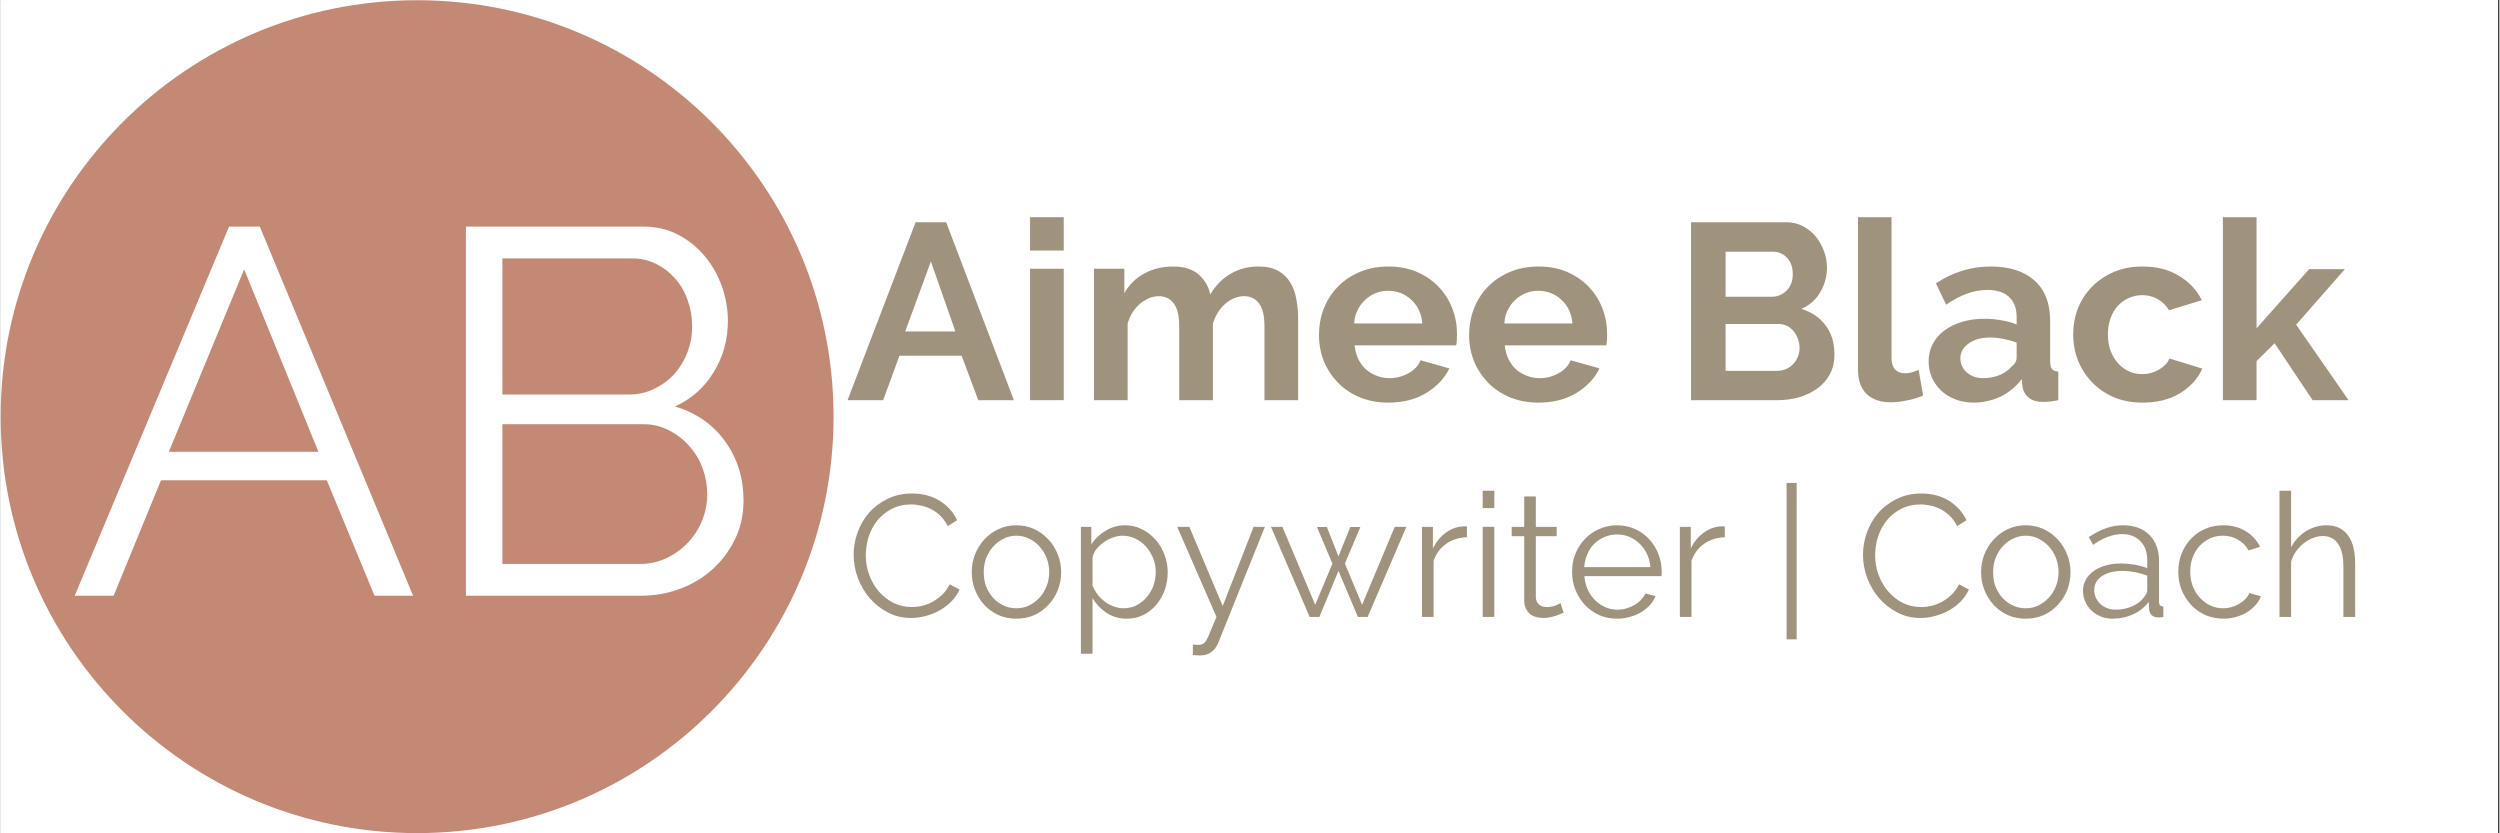 <svg xmlns="http://www.w3.org/2000/svg" xmlns:xlink="http://www.w3.org/1999/xlink" width="300" zoomAndPan="magnify" viewBox="0 0 224.88 75" height="100" preserveAspectRatio="xMidYMid meet" version="1.0"><rect x="0" y="0" width="224.88" height="75" fill="#333333" stroke="none"/><defs><g/><clipPath id="aa6cf9d499"><path d="M 0 0.02 L 224.762 0.02 L 224.762 74.98 L 0 74.98 Z M 0 0.02 " clip-rule="nonzero"/></clipPath><clipPath id="247560cf02"><path d="M 0 0.02 L 74.961 0.02 L 74.961 74.98 L 0 74.98 Z M 0 0.02 " clip-rule="nonzero"/></clipPath><clipPath id="9e82c84cd6"><path d="M 37.48 0.02 C 16.781 0.02 0 16.801 0 37.5 C 0 58.199 16.781 74.98 37.48 74.98 C 58.18 74.98 74.961 58.199 74.961 37.5 C 74.961 16.801 58.18 0.02 37.48 0.02 " clip-rule="nonzero"/></clipPath></defs><g clip-path="url(#aa6cf9d499)"><path fill="#ffffff" d="M 0 0.02 L 224.879 0.02 L 224.879 82.477 L 0 82.477 Z M 0 0.02 " fill-opacity="1" fill-rule="nonzero"/><path fill="#ffffff" d="M 0 0.02 L 224.879 0.02 L 224.879 74.98 L 0 74.98 Z M 0 0.02 " fill-opacity="1" fill-rule="nonzero"/><path fill="#ffffff" d="M 0 0.02 L 224.879 0.02 L 224.879 74.98 L 0 74.98 Z M 0 0.02 " fill-opacity="1" fill-rule="nonzero"/></g><g clip-path="url(#247560cf02)"><g clip-path="url(#9e82c84cd6)"><path fill="#c48975" d="M 0 0.02 L 74.961 0.02 L 74.961 74.98 L 0 74.98 Z M 0 0.02 " fill-opacity="1" fill-rule="nonzero"/></g></g><g fill="#ffffff" fill-opacity="1"><g transform="translate(6.102, 53.616)"><g><path d="M 14.453 -33.219 L 17.219 -33.219 L 31.016 0 L 27.547 0 L 23.25 -10.391 L 8.328 -10.391 L 4.062 0 L 0.562 0 Z M 22.5 -12.953 L 15.812 -29.375 L 9.031 -12.953 Z M 22.5 -12.953 "/></g></g></g><g fill="#ffffff" fill-opacity="1"><g transform="translate(37.717, 53.616)"><g><path d="M 29.141 -8.562 C 29.141 -7.312 28.891 -6.164 28.391 -5.125 C 27.891 -4.082 27.219 -3.176 26.375 -2.406 C 25.539 -1.645 24.562 -1.051 23.438 -0.625 C 22.312 -0.207 21.109 0 19.828 0 L 4.156 0 L 4.156 -33.219 L 20.156 -33.219 C 21.312 -33.219 22.359 -32.969 23.297 -32.469 C 24.234 -31.969 25.031 -31.316 25.688 -30.516 C 26.344 -29.723 26.848 -28.82 27.203 -27.812 C 27.555 -26.801 27.734 -25.781 27.734 -24.75 C 27.734 -23.062 27.312 -21.523 26.469 -20.141 C 25.633 -18.754 24.469 -17.719 22.969 -17.031 C 24.875 -16.469 26.379 -15.422 27.484 -13.891 C 28.586 -12.367 29.141 -10.594 29.141 -8.562 Z M 25.875 -9.125 C 25.875 -9.938 25.734 -10.723 25.453 -11.484 C 25.172 -12.242 24.77 -12.91 24.25 -13.484 C 23.738 -14.066 23.129 -14.535 22.422 -14.891 C 21.723 -15.254 20.969 -15.438 20.156 -15.438 L 7.438 -15.438 L 7.438 -2.859 L 19.828 -2.859 C 20.672 -2.859 21.457 -3.031 22.188 -3.375 C 22.926 -3.719 23.566 -4.176 24.109 -4.75 C 24.66 -5.32 25.094 -5.988 25.406 -6.75 C 25.719 -7.52 25.875 -8.312 25.875 -9.125 Z M 7.438 -30.359 L 7.438 -18.109 L 18.859 -18.109 C 19.66 -18.109 20.41 -18.281 21.109 -18.625 C 21.816 -18.969 22.422 -19.414 22.922 -19.969 C 23.422 -20.531 23.812 -21.176 24.094 -21.906 C 24.375 -22.645 24.516 -23.422 24.516 -24.234 C 24.516 -25.078 24.379 -25.867 24.109 -26.609 C 23.848 -27.359 23.473 -28.004 22.984 -28.547 C 22.504 -29.098 21.938 -29.535 21.281 -29.859 C 20.625 -30.191 19.91 -30.359 19.141 -30.359 Z M 7.438 -30.359 "/></g></g></g><g fill="#a0937d" fill-opacity="1"><g transform="translate(76.111, 36.017)"><g><path d="M 6.234 -16.016 L 8.984 -16.016 L 15.078 0 L 11.875 0 L 10.375 -4 L 4.781 -4 L 3.312 0 L 0.109 0 Z M 9.812 -6.188 L 7.609 -12.484 L 5.297 -6.188 Z M 9.812 -6.188 "/></g></g></g><g fill="#a0937d" fill-opacity="1"><g transform="translate(91.27, 36.017)"><g><path d="M 1.375 0 L 1.375 -11.828 L 4.406 -11.828 L 4.406 0 Z M 1.375 -13.469 L 1.375 -16.469 L 4.406 -16.469 L 4.406 -13.469 Z M 1.375 -13.469 "/></g></g></g><g fill="#a0937d" fill-opacity="1"><g transform="translate(97.022, 36.017)"><g><path d="M 19.75 0 L 16.719 0 L 16.719 -6.641 C 16.719 -7.586 16.555 -8.273 16.234 -8.703 C 15.91 -9.141 15.461 -9.359 14.891 -9.359 C 14.285 -9.359 13.719 -9.129 13.188 -8.672 C 12.664 -8.211 12.297 -7.613 12.078 -6.875 L 12.078 0 L 9.047 0 L 9.047 -6.641 C 9.047 -7.586 8.883 -8.273 8.562 -8.703 C 8.238 -9.141 7.789 -9.359 7.219 -9.359 C 6.633 -9.359 6.07 -9.133 5.531 -8.688 C 5 -8.238 4.625 -7.645 4.406 -6.906 L 4.406 0 L 1.375 0 L 1.375 -11.828 L 4.109 -11.828 L 4.109 -9.641 C 4.547 -10.398 5.145 -10.988 5.906 -11.406 C 6.664 -11.82 7.531 -12.031 8.5 -12.031 C 9.5 -12.031 10.27 -11.785 10.812 -11.297 C 11.352 -10.816 11.695 -10.223 11.844 -9.516 C 12.32 -10.328 12.93 -10.945 13.672 -11.375 C 14.41 -11.812 15.254 -12.031 16.203 -12.031 C 16.922 -12.031 17.516 -11.895 17.984 -11.625 C 18.453 -11.352 18.812 -11 19.062 -10.562 C 19.32 -10.125 19.5 -9.625 19.594 -9.062 C 19.695 -8.508 19.75 -7.945 19.75 -7.375 Z M 19.75 0 "/></g></g></g><g fill="#a0937d" fill-opacity="1"><g transform="translate(118.024, 36.017)"><g><path d="M 6.859 0.219 C 5.91 0.219 5.051 0.055 4.281 -0.266 C 3.52 -0.586 2.867 -1.023 2.328 -1.578 C 1.785 -2.141 1.363 -2.785 1.062 -3.516 C 0.77 -4.254 0.625 -5.031 0.625 -5.844 C 0.625 -6.688 0.766 -7.477 1.047 -8.219 C 1.336 -8.969 1.754 -9.625 2.297 -10.188 C 2.836 -10.75 3.492 -11.195 4.266 -11.531 C 5.047 -11.863 5.914 -12.031 6.875 -12.031 C 7.844 -12.031 8.707 -11.863 9.469 -11.531 C 10.227 -11.195 10.875 -10.75 11.406 -10.188 C 11.938 -9.633 12.344 -8.988 12.625 -8.25 C 12.906 -7.52 13.047 -6.754 13.047 -5.953 C 13.047 -5.754 13.039 -5.566 13.031 -5.391 C 13.02 -5.211 13 -5.062 12.969 -4.938 L 3.828 -4.938 C 3.879 -4.469 3.992 -4.051 4.172 -3.688 C 4.348 -3.332 4.578 -3.023 4.859 -2.766 C 5.148 -2.516 5.477 -2.32 5.844 -2.188 C 6.207 -2.051 6.582 -1.984 6.969 -1.984 C 7.57 -1.984 8.141 -2.129 8.672 -2.422 C 9.203 -2.711 9.566 -3.102 9.766 -3.594 L 12.359 -2.859 C 11.922 -1.961 11.223 -1.223 10.266 -0.641 C 9.316 -0.066 8.18 0.219 6.859 0.219 Z M 9.922 -6.906 C 9.848 -7.789 9.52 -8.5 8.938 -9.031 C 8.363 -9.57 7.664 -9.844 6.844 -9.844 C 6.438 -9.844 6.055 -9.77 5.703 -9.625 C 5.348 -9.477 5.035 -9.273 4.766 -9.016 C 4.492 -8.766 4.27 -8.457 4.094 -8.094 C 3.914 -7.738 3.816 -7.344 3.797 -6.906 Z M 9.922 -6.906 "/></g></g></g><g fill="#a0937d" fill-opacity="1"><g transform="translate(131.536, 36.017)"><g><path d="M 6.859 0.219 C 5.91 0.219 5.051 0.055 4.281 -0.266 C 3.52 -0.586 2.867 -1.023 2.328 -1.578 C 1.785 -2.141 1.363 -2.785 1.062 -3.516 C 0.77 -4.254 0.625 -5.031 0.625 -5.844 C 0.625 -6.688 0.766 -7.477 1.047 -8.219 C 1.336 -8.969 1.754 -9.625 2.297 -10.188 C 2.836 -10.75 3.492 -11.195 4.266 -11.531 C 5.047 -11.863 5.914 -12.031 6.875 -12.031 C 7.844 -12.031 8.707 -11.863 9.469 -11.531 C 10.227 -11.195 10.875 -10.75 11.406 -10.188 C 11.938 -9.633 12.344 -8.988 12.625 -8.25 C 12.906 -7.52 13.047 -6.754 13.047 -5.953 C 13.047 -5.754 13.039 -5.566 13.031 -5.391 C 13.02 -5.211 13 -5.062 12.969 -4.938 L 3.828 -4.938 C 3.879 -4.469 3.992 -4.051 4.172 -3.688 C 4.348 -3.332 4.578 -3.023 4.859 -2.766 C 5.148 -2.516 5.477 -2.32 5.844 -2.188 C 6.207 -2.051 6.582 -1.984 6.969 -1.984 C 7.57 -1.984 8.141 -2.129 8.672 -2.422 C 9.203 -2.711 9.566 -3.102 9.766 -3.594 L 12.359 -2.859 C 11.922 -1.961 11.223 -1.223 10.266 -0.641 C 9.316 -0.066 8.18 0.219 6.859 0.219 Z M 9.922 -6.906 C 9.848 -7.789 9.52 -8.5 8.938 -9.031 C 8.363 -9.57 7.664 -9.844 6.844 -9.844 C 6.438 -9.844 6.055 -9.77 5.703 -9.625 C 5.348 -9.477 5.035 -9.273 4.766 -9.016 C 4.492 -8.766 4.27 -8.457 4.094 -8.094 C 3.914 -7.738 3.816 -7.344 3.797 -6.906 Z M 9.922 -6.906 "/></g></g></g><g fill="#a0937d" fill-opacity="1"><g transform="translate(145.048, 36.017)"><g/></g></g><g fill="#a0937d" fill-opacity="1"><g transform="translate(150.462, 36.017)"><g><path d="M 14.578 -4.125 C 14.578 -3.445 14.441 -2.852 14.172 -2.344 C 13.898 -1.832 13.523 -1.406 13.047 -1.062 C 12.578 -0.719 12.031 -0.453 11.406 -0.266 C 10.781 -0.086 10.113 0 9.406 0 L 1.672 0 L 1.672 -16.016 L 10.25 -16.016 C 10.801 -16.016 11.301 -15.895 11.75 -15.656 C 12.207 -15.414 12.594 -15.102 12.906 -14.719 C 13.219 -14.332 13.461 -13.895 13.641 -13.406 C 13.816 -12.926 13.906 -12.438 13.906 -11.938 C 13.906 -11.156 13.707 -10.422 13.312 -9.734 C 12.914 -9.047 12.344 -8.539 11.594 -8.219 C 12.508 -7.945 13.234 -7.457 13.766 -6.75 C 14.305 -6.051 14.578 -5.176 14.578 -4.125 Z M 11.438 -4.719 C 11.438 -5 11.383 -5.27 11.281 -5.531 C 11.188 -5.801 11.055 -6.031 10.891 -6.219 C 10.734 -6.414 10.539 -6.57 10.312 -6.688 C 10.082 -6.801 9.832 -6.859 9.562 -6.859 L 4.781 -6.859 L 4.781 -2.641 L 9.406 -2.641 C 9.695 -2.641 9.961 -2.691 10.203 -2.797 C 10.453 -2.898 10.664 -3.047 10.844 -3.234 C 11.031 -3.422 11.176 -3.641 11.281 -3.891 C 11.383 -4.148 11.438 -4.426 11.438 -4.719 Z M 4.781 -13.359 L 4.781 -9.312 L 8.938 -9.312 C 9.457 -9.312 9.898 -9.492 10.266 -9.859 C 10.641 -10.223 10.828 -10.719 10.828 -11.344 C 10.828 -11.969 10.656 -12.457 10.312 -12.812 C 9.977 -13.176 9.562 -13.359 9.062 -13.359 Z M 4.781 -13.359 "/></g></g></g><g fill="#a0937d" fill-opacity="1"><g transform="translate(165.802, 36.017)"><g><path d="M 1.359 -16.469 L 4.375 -16.469 L 4.375 -3.797 C 4.375 -3.359 4.477 -3.02 4.688 -2.781 C 4.906 -2.539 5.207 -2.422 5.594 -2.422 C 5.77 -2.422 5.969 -2.445 6.188 -2.5 C 6.406 -2.562 6.613 -2.641 6.812 -2.734 L 7.219 -0.422 C 6.812 -0.234 6.336 -0.086 5.797 0.016 C 5.254 0.129 4.766 0.188 4.328 0.188 C 3.379 0.188 2.645 -0.062 2.125 -0.562 C 1.613 -1.07 1.359 -1.797 1.359 -2.734 Z M 1.359 -16.469 "/></g></g></g><g fill="#a0937d" fill-opacity="1"><g transform="translate(172.953, 36.017)"><g><path d="M 4.609 0.219 C 4.035 0.219 3.5 0.125 3 -0.062 C 2.5 -0.25 2.066 -0.508 1.703 -0.844 C 1.348 -1.188 1.066 -1.582 0.859 -2.031 C 0.66 -2.477 0.562 -2.973 0.562 -3.516 C 0.562 -4.078 0.688 -4.594 0.938 -5.062 C 1.188 -5.539 1.531 -5.941 1.969 -6.266 C 2.414 -6.598 2.945 -6.859 3.562 -7.047 C 4.176 -7.234 4.852 -7.328 5.594 -7.328 C 6.125 -7.328 6.641 -7.281 7.141 -7.188 C 7.641 -7.102 8.086 -6.977 8.484 -6.812 L 8.484 -7.484 C 8.484 -8.266 8.258 -8.863 7.812 -9.281 C 7.375 -9.707 6.719 -9.922 5.844 -9.922 C 5.207 -9.922 4.586 -9.805 3.984 -9.578 C 3.391 -9.359 2.773 -9.031 2.141 -8.594 L 1.219 -10.516 C 2.738 -11.523 4.379 -12.031 6.141 -12.031 C 7.836 -12.031 9.156 -11.609 10.094 -10.766 C 11.031 -9.93 11.5 -8.727 11.5 -7.156 L 11.5 -3.469 C 11.5 -3.156 11.555 -2.93 11.672 -2.797 C 11.785 -2.66 11.973 -2.586 12.234 -2.578 L 12.234 0 C 11.723 0.102 11.273 0.156 10.891 0.156 C 10.328 0.156 9.891 0.031 9.578 -0.219 C 9.266 -0.477 9.07 -0.816 9 -1.234 L 8.938 -1.891 C 8.406 -1.203 7.766 -0.676 7.016 -0.312 C 6.266 0.039 5.461 0.219 4.609 0.219 Z M 5.453 -1.984 C 5.973 -1.984 6.461 -2.07 6.922 -2.25 C 7.379 -2.438 7.734 -2.68 7.984 -2.984 C 8.316 -3.234 8.484 -3.516 8.484 -3.828 L 8.484 -5.188 C 8.117 -5.32 7.723 -5.43 7.297 -5.516 C 6.879 -5.598 6.477 -5.641 6.094 -5.641 C 5.312 -5.641 4.672 -5.461 4.172 -5.109 C 3.672 -4.754 3.422 -4.305 3.422 -3.766 C 3.422 -3.254 3.617 -2.828 4.016 -2.484 C 4.41 -2.148 4.891 -1.984 5.453 -1.984 Z M 5.453 -1.984 "/></g></g></g><g fill="#a0937d" fill-opacity="1"><g transform="translate(185.901, 36.017)"><g><path d="M 0.625 -5.906 C 0.625 -6.738 0.766 -7.52 1.047 -8.25 C 1.336 -8.988 1.754 -9.633 2.297 -10.188 C 2.836 -10.75 3.492 -11.195 4.266 -11.531 C 5.035 -11.863 5.898 -12.031 6.859 -12.031 C 8.148 -12.031 9.25 -11.75 10.156 -11.188 C 11.07 -10.633 11.754 -9.906 12.203 -9 L 9.25 -8.094 C 8.988 -8.531 8.648 -8.863 8.234 -9.094 C 7.816 -9.332 7.352 -9.453 6.844 -9.453 C 6.406 -9.453 5.992 -9.363 5.609 -9.188 C 5.234 -9.02 4.906 -8.781 4.625 -8.469 C 4.352 -8.164 4.141 -7.797 3.984 -7.359 C 3.828 -6.922 3.75 -6.438 3.75 -5.906 C 3.75 -5.383 3.828 -4.906 3.984 -4.469 C 4.148 -4.031 4.375 -3.648 4.656 -3.328 C 4.938 -3.016 5.266 -2.77 5.641 -2.594 C 6.016 -2.426 6.414 -2.344 6.844 -2.344 C 7.383 -2.344 7.883 -2.477 8.344 -2.75 C 8.801 -3.02 9.117 -3.352 9.297 -3.75 L 12.25 -2.844 C 11.844 -1.938 11.172 -1.195 10.234 -0.625 C 9.305 -0.062 8.188 0.219 6.875 0.219 C 5.914 0.219 5.051 0.055 4.281 -0.266 C 3.52 -0.598 2.867 -1.047 2.328 -1.609 C 1.785 -2.172 1.363 -2.82 1.062 -3.562 C 0.77 -4.312 0.625 -5.094 0.625 -5.906 Z M 0.625 -5.906 "/></g></g></g><g fill="#a0937d" fill-opacity="1"><g transform="translate(198.624, 36.017)"><g><path d="M 9.453 0 L 6.031 -5.125 L 4.406 -3.516 L 4.406 0 L 1.375 0 L 1.375 -16.469 L 4.406 -16.469 L 4.406 -6.469 L 9.141 -11.797 L 12.359 -11.797 L 7.969 -6.797 L 12.688 0 Z M 9.453 0 "/></g></g></g><g fill="#a0937d" fill-opacity="1"><g transform="translate(76.111, 55.525)"><g><path d="M 0.656 -5.609 C 0.656 -6.266 0.77 -6.922 1 -7.578 C 1.238 -8.242 1.578 -8.832 2.016 -9.344 C 2.461 -9.863 3.016 -10.285 3.672 -10.609 C 4.328 -10.941 5.066 -11.109 5.891 -11.109 C 6.879 -11.109 7.723 -10.883 8.422 -10.438 C 9.129 -9.988 9.645 -9.41 9.969 -8.703 L 9.125 -8.172 C 8.945 -8.535 8.727 -8.844 8.469 -9.094 C 8.219 -9.344 7.945 -9.539 7.656 -9.688 C 7.363 -9.844 7.062 -9.953 6.75 -10.016 C 6.438 -10.086 6.133 -10.125 5.844 -10.125 C 5.176 -10.125 4.586 -9.988 4.078 -9.719 C 3.566 -9.457 3.133 -9.109 2.781 -8.672 C 2.438 -8.234 2.176 -7.738 2 -7.188 C 1.832 -6.645 1.75 -6.098 1.75 -5.547 C 1.75 -4.93 1.852 -4.344 2.062 -3.781 C 2.27 -3.219 2.555 -2.723 2.922 -2.297 C 3.297 -1.867 3.734 -1.523 4.234 -1.266 C 4.742 -1.016 5.289 -0.891 5.875 -0.891 C 6.188 -0.891 6.504 -0.926 6.828 -1 C 7.16 -1.082 7.477 -1.207 7.781 -1.375 C 8.094 -1.551 8.379 -1.766 8.641 -2.016 C 8.898 -2.266 9.117 -2.57 9.297 -2.938 L 10.188 -2.469 C 10.008 -2.062 9.758 -1.695 9.438 -1.375 C 9.125 -1.062 8.77 -0.797 8.375 -0.578 C 7.977 -0.359 7.555 -0.191 7.109 -0.078 C 6.672 0.035 6.242 0.094 5.828 0.094 C 5.066 0.094 4.367 -0.07 3.734 -0.406 C 3.098 -0.738 2.551 -1.172 2.094 -1.703 C 1.645 -2.234 1.289 -2.836 1.031 -3.516 C 0.781 -4.203 0.656 -4.898 0.656 -5.609 Z M 0.656 -5.609 "/></g></g></g><g fill="#a0937d" fill-opacity="1"><g transform="translate(86.789, 55.525)"><g><path d="M 4.625 0.156 C 4.031 0.156 3.488 0.047 3 -0.172 C 2.508 -0.398 2.086 -0.707 1.734 -1.094 C 1.379 -1.477 1.102 -1.922 0.906 -2.422 C 0.707 -2.93 0.609 -3.469 0.609 -4.031 C 0.609 -4.602 0.707 -5.141 0.906 -5.641 C 1.113 -6.148 1.395 -6.598 1.75 -6.984 C 2.102 -7.367 2.523 -7.676 3.016 -7.906 C 3.504 -8.133 4.039 -8.25 4.625 -8.25 C 5.207 -8.25 5.742 -8.133 6.234 -7.906 C 6.723 -7.676 7.145 -7.367 7.5 -6.984 C 7.863 -6.598 8.145 -6.148 8.344 -5.641 C 8.551 -5.141 8.656 -4.602 8.656 -4.031 C 8.656 -3.469 8.555 -2.93 8.359 -2.422 C 8.16 -1.922 7.879 -1.477 7.516 -1.094 C 7.16 -0.707 6.738 -0.398 6.25 -0.172 C 5.758 0.047 5.219 0.156 4.625 0.156 Z M 1.688 -4.016 C 1.688 -3.555 1.758 -3.129 1.906 -2.734 C 2.062 -2.348 2.27 -2.008 2.531 -1.719 C 2.801 -1.426 3.113 -1.195 3.469 -1.031 C 3.832 -0.863 4.219 -0.781 4.625 -0.781 C 5.031 -0.781 5.41 -0.863 5.766 -1.031 C 6.117 -1.207 6.43 -1.441 6.703 -1.734 C 6.973 -2.023 7.188 -2.367 7.344 -2.766 C 7.5 -3.16 7.578 -3.586 7.578 -4.047 C 7.578 -4.492 7.5 -4.914 7.344 -5.312 C 7.188 -5.707 6.973 -6.051 6.703 -6.344 C 6.43 -6.645 6.117 -6.879 5.766 -7.047 C 5.41 -7.223 5.031 -7.312 4.625 -7.312 C 4.219 -7.312 3.836 -7.223 3.484 -7.047 C 3.129 -6.879 2.816 -6.645 2.547 -6.344 C 2.273 -6.039 2.062 -5.691 1.906 -5.297 C 1.758 -4.898 1.688 -4.473 1.688 -4.016 Z M 1.688 -4.016 "/></g></g></g><g fill="#a0937d" fill-opacity="1"><g transform="translate(96.05, 55.525)"><g><path d="M 5.312 0.156 C 4.625 0.156 4.016 -0.016 3.484 -0.359 C 2.961 -0.711 2.539 -1.156 2.219 -1.688 L 2.219 3.312 L 1.172 3.312 L 1.172 -8.109 L 2.109 -8.109 L 2.109 -6.531 C 2.441 -7.039 2.875 -7.453 3.406 -7.766 C 3.938 -8.086 4.516 -8.25 5.141 -8.25 C 5.691 -8.25 6.203 -8.129 6.672 -7.891 C 7.141 -7.66 7.547 -7.348 7.891 -6.953 C 8.234 -6.566 8.5 -6.117 8.688 -5.609 C 8.883 -5.109 8.984 -4.586 8.984 -4.047 C 8.984 -3.473 8.895 -2.93 8.719 -2.422 C 8.539 -1.922 8.285 -1.477 7.953 -1.094 C 7.629 -0.707 7.238 -0.398 6.781 -0.172 C 6.332 0.047 5.844 0.156 5.312 0.156 Z M 5.016 -0.781 C 5.453 -0.781 5.848 -0.875 6.203 -1.062 C 6.555 -1.25 6.859 -1.492 7.109 -1.797 C 7.367 -2.098 7.566 -2.441 7.703 -2.828 C 7.836 -3.223 7.906 -3.629 7.906 -4.047 C 7.906 -4.484 7.828 -4.895 7.672 -5.281 C 7.516 -5.676 7.301 -6.023 7.031 -6.328 C 6.758 -6.629 6.441 -6.867 6.078 -7.047 C 5.711 -7.223 5.316 -7.312 4.891 -7.312 C 4.617 -7.312 4.332 -7.254 4.031 -7.141 C 3.738 -7.035 3.461 -6.891 3.203 -6.703 C 2.953 -6.523 2.734 -6.316 2.547 -6.078 C 2.367 -5.836 2.258 -5.582 2.219 -5.312 L 2.219 -2.812 C 2.344 -2.52 2.5 -2.25 2.688 -2 C 2.883 -1.758 3.102 -1.547 3.344 -1.359 C 3.594 -1.18 3.859 -1.039 4.141 -0.938 C 4.422 -0.832 4.711 -0.781 5.016 -0.781 Z M 5.016 -0.781 "/></g></g></g><g fill="#a0937d" fill-opacity="1"><g transform="translate(105.655, 55.525)"><g><path d="M 1.641 2.484 C 1.723 2.492 1.801 2.5 1.875 2.5 C 1.945 2.508 2.02 2.516 2.094 2.516 C 2.281 2.516 2.426 2.488 2.531 2.438 C 2.645 2.383 2.754 2.27 2.859 2.094 C 2.961 1.926 3.078 1.676 3.203 1.344 C 3.336 1.008 3.523 0.562 3.766 0 L 0.234 -8.109 L 1.328 -8.109 L 4.328 -0.984 L 7.109 -8.109 L 8.125 -8.109 L 3.922 2.344 C 3.805 2.645 3.613 2.906 3.344 3.125 C 3.082 3.352 2.723 3.469 2.266 3.469 C 2.16 3.469 2.062 3.461 1.969 3.453 C 1.883 3.453 1.773 3.441 1.641 3.422 Z M 1.641 2.484 "/></g></g></g><g fill="#a0937d" fill-opacity="1"><g transform="translate(114.091, 55.525)"><g><path d="M 11.375 -8.109 L 12.422 -8.109 L 8.938 0 L 8.062 0 L 6.312 -4.141 L 4.594 0 L 3.719 0 L 0.234 -8.109 L 1.266 -8.109 L 4.219 -1.094 L 5.766 -4.797 L 4.375 -8.094 L 5.266 -8.094 L 6.312 -5.453 L 7.375 -8.094 L 8.281 -8.094 L 6.891 -4.797 L 8.438 -1.094 Z M 11.375 -8.109 "/></g></g></g><g fill="#a0937d" fill-opacity="1"><g transform="translate(126.746, 55.525)"><g><path d="M 5.219 -7.172 C 4.5 -7.148 3.875 -6.953 3.344 -6.578 C 2.812 -6.203 2.438 -5.691 2.219 -5.047 L 2.219 0 L 1.172 0 L 1.172 -8.109 L 2.156 -8.109 L 2.156 -6.156 C 2.457 -6.781 2.863 -7.27 3.375 -7.625 C 3.883 -7.977 4.43 -8.156 5.016 -8.156 C 5.098 -8.156 5.164 -8.148 5.219 -8.141 Z M 5.219 -7.172 "/></g></g></g><g fill="#a0937d" fill-opacity="1"><g transform="translate(132.21, 55.525)"><g><path d="M 1.172 0 L 1.172 -8.109 L 2.219 -8.109 L 2.219 0 Z M 1.172 -9.797 L 1.172 -11.359 L 2.219 -11.359 L 2.219 -9.797 Z M 1.172 -9.797 "/></g></g></g><g fill="#a0937d" fill-opacity="1"><g transform="translate(135.603, 55.525)"><g><path d="M 5.062 -0.391 C 5 -0.359 4.906 -0.316 4.781 -0.266 C 4.664 -0.211 4.531 -0.16 4.375 -0.109 C 4.219 -0.055 4.039 -0.008 3.844 0.031 C 3.645 0.07 3.438 0.094 3.219 0.094 C 2.988 0.094 2.77 0.062 2.562 0 C 2.352 -0.062 2.172 -0.156 2.016 -0.281 C 1.867 -0.414 1.75 -0.582 1.656 -0.781 C 1.562 -0.977 1.516 -1.207 1.516 -1.469 L 1.516 -7.266 L 0.391 -7.266 L 0.391 -8.109 L 1.516 -8.109 L 1.516 -10.844 L 2.562 -10.844 L 2.562 -8.109 L 4.438 -8.109 L 4.438 -7.266 L 2.562 -7.266 L 2.562 -1.766 C 2.582 -1.461 2.688 -1.238 2.875 -1.094 C 3.07 -0.957 3.297 -0.891 3.547 -0.891 C 3.848 -0.891 4.113 -0.938 4.344 -1.031 C 4.57 -1.133 4.719 -1.207 4.781 -1.25 Z M 5.062 -0.391 "/></g></g></g><g fill="#a0937d" fill-opacity="1"><g transform="translate(140.818, 55.525)"><g><path d="M 4.672 0.156 C 4.078 0.156 3.531 0.047 3.031 -0.172 C 2.539 -0.398 2.113 -0.707 1.75 -1.094 C 1.395 -1.488 1.113 -1.938 0.906 -2.438 C 0.707 -2.945 0.609 -3.492 0.609 -4.078 C 0.609 -4.648 0.707 -5.188 0.906 -5.688 C 1.113 -6.188 1.395 -6.625 1.75 -7 C 2.102 -7.383 2.531 -7.688 3.031 -7.906 C 3.531 -8.133 4.07 -8.25 4.656 -8.25 C 5.25 -8.25 5.789 -8.133 6.281 -7.906 C 6.77 -7.688 7.191 -7.383 7.547 -7 C 7.898 -6.613 8.176 -6.172 8.375 -5.672 C 8.57 -5.18 8.672 -4.656 8.672 -4.094 C 8.672 -4.008 8.672 -3.926 8.672 -3.844 C 8.672 -3.758 8.664 -3.703 8.656 -3.672 L 1.719 -3.672 C 1.75 -3.234 1.848 -2.832 2.016 -2.469 C 2.18 -2.102 2.398 -1.785 2.672 -1.516 C 2.941 -1.242 3.25 -1.031 3.594 -0.875 C 3.945 -0.727 4.32 -0.656 4.719 -0.656 C 4.977 -0.656 5.234 -0.691 5.484 -0.766 C 5.742 -0.836 5.984 -0.938 6.203 -1.062 C 6.422 -1.188 6.617 -1.336 6.797 -1.516 C 6.973 -1.703 7.109 -1.898 7.203 -2.109 L 8.125 -1.875 C 8 -1.57 7.82 -1.297 7.594 -1.047 C 7.363 -0.805 7.098 -0.594 6.797 -0.406 C 6.492 -0.227 6.16 -0.094 5.797 0 C 5.441 0.102 5.066 0.156 4.672 0.156 Z M 7.656 -4.484 C 7.625 -4.922 7.52 -5.316 7.344 -5.672 C 7.176 -6.023 6.957 -6.332 6.688 -6.594 C 6.426 -6.852 6.125 -7.055 5.781 -7.203 C 5.438 -7.348 5.066 -7.422 4.672 -7.422 C 4.273 -7.422 3.898 -7.348 3.547 -7.203 C 3.191 -7.055 2.879 -6.852 2.609 -6.594 C 2.348 -6.332 2.141 -6.02 1.984 -5.656 C 1.828 -5.301 1.734 -4.91 1.703 -4.484 Z M 7.656 -4.484 "/></g></g></g><g fill="#a0937d" fill-opacity="1"><g transform="translate(149.955, 55.525)"><g><path d="M 5.219 -7.172 C 4.5 -7.148 3.875 -6.953 3.344 -6.578 C 2.812 -6.203 2.438 -5.691 2.219 -5.047 L 2.219 0 L 1.172 0 L 1.172 -8.109 L 2.156 -8.109 L 2.156 -6.156 C 2.457 -6.781 2.863 -7.27 3.375 -7.625 C 3.883 -7.977 4.43 -8.156 5.016 -8.156 C 5.098 -8.156 5.164 -8.148 5.219 -8.141 Z M 5.219 -7.172 "/></g></g></g><g fill="#a0937d" fill-opacity="1"><g transform="translate(155.419, 55.525)"><g/></g></g><g fill="#a0937d" fill-opacity="1"><g transform="translate(159.388, 55.525)"><g><path d="M 1.344 2.016 L 1.344 -12.062 L 2.25 -12.062 L 2.25 2.016 Z M 1.344 2.016 "/></g></g></g><g fill="#a0937d" fill-opacity="1"><g transform="translate(162.984, 55.525)"><g/></g></g><g fill="#a0937d" fill-opacity="1"><g transform="translate(166.953, 55.525)"><g><path d="M 0.656 -5.609 C 0.656 -6.266 0.77 -6.922 1 -7.578 C 1.238 -8.242 1.578 -8.832 2.016 -9.344 C 2.461 -9.863 3.016 -10.285 3.672 -10.609 C 4.328 -10.941 5.066 -11.109 5.891 -11.109 C 6.879 -11.109 7.723 -10.883 8.422 -10.438 C 9.129 -9.988 9.645 -9.41 9.969 -8.703 L 9.125 -8.172 C 8.945 -8.535 8.727 -8.844 8.469 -9.094 C 8.219 -9.344 7.945 -9.539 7.656 -9.688 C 7.363 -9.844 7.062 -9.953 6.75 -10.016 C 6.438 -10.086 6.133 -10.125 5.844 -10.125 C 5.176 -10.125 4.586 -9.988 4.078 -9.719 C 3.566 -9.457 3.133 -9.109 2.781 -8.672 C 2.438 -8.234 2.176 -7.738 2 -7.188 C 1.832 -6.645 1.75 -6.098 1.75 -5.547 C 1.75 -4.93 1.852 -4.344 2.062 -3.781 C 2.27 -3.219 2.555 -2.723 2.922 -2.297 C 3.297 -1.867 3.734 -1.523 4.234 -1.266 C 4.742 -1.016 5.289 -0.891 5.875 -0.891 C 6.188 -0.891 6.504 -0.926 6.828 -1 C 7.16 -1.082 7.477 -1.207 7.781 -1.375 C 8.094 -1.551 8.379 -1.766 8.641 -2.016 C 8.898 -2.266 9.117 -2.57 9.297 -2.938 L 10.188 -2.469 C 10.008 -2.062 9.758 -1.695 9.438 -1.375 C 9.125 -1.062 8.77 -0.797 8.375 -0.578 C 7.977 -0.359 7.555 -0.191 7.109 -0.078 C 6.672 0.035 6.242 0.094 5.828 0.094 C 5.066 0.094 4.367 -0.07 3.734 -0.406 C 3.098 -0.738 2.551 -1.172 2.094 -1.703 C 1.645 -2.234 1.289 -2.836 1.031 -3.516 C 0.781 -4.203 0.656 -4.898 0.656 -5.609 Z M 0.656 -5.609 "/></g></g></g><g fill="#a0937d" fill-opacity="1"><g transform="translate(177.631, 55.525)"><g><path d="M 4.625 0.156 C 4.031 0.156 3.488 0.047 3 -0.172 C 2.508 -0.398 2.086 -0.707 1.734 -1.094 C 1.379 -1.477 1.102 -1.922 0.906 -2.422 C 0.707 -2.93 0.609 -3.469 0.609 -4.031 C 0.609 -4.602 0.707 -5.141 0.906 -5.641 C 1.113 -6.148 1.395 -6.598 1.75 -6.984 C 2.102 -7.367 2.523 -7.676 3.016 -7.906 C 3.504 -8.133 4.039 -8.25 4.625 -8.25 C 5.207 -8.25 5.742 -8.133 6.234 -7.906 C 6.723 -7.676 7.145 -7.367 7.5 -6.984 C 7.863 -6.598 8.145 -6.148 8.344 -5.641 C 8.551 -5.141 8.656 -4.602 8.656 -4.031 C 8.656 -3.469 8.555 -2.93 8.359 -2.422 C 8.16 -1.922 7.879 -1.477 7.516 -1.094 C 7.16 -0.707 6.738 -0.398 6.25 -0.172 C 5.758 0.047 5.219 0.156 4.625 0.156 Z M 1.688 -4.016 C 1.688 -3.555 1.758 -3.129 1.906 -2.734 C 2.062 -2.348 2.27 -2.008 2.531 -1.719 C 2.801 -1.426 3.113 -1.195 3.469 -1.031 C 3.832 -0.863 4.219 -0.781 4.625 -0.781 C 5.031 -0.781 5.41 -0.863 5.766 -1.031 C 6.117 -1.207 6.43 -1.441 6.703 -1.734 C 6.973 -2.023 7.188 -2.367 7.344 -2.766 C 7.5 -3.16 7.578 -3.586 7.578 -4.047 C 7.578 -4.492 7.5 -4.914 7.344 -5.312 C 7.188 -5.707 6.973 -6.051 6.703 -6.344 C 6.43 -6.645 6.117 -6.879 5.766 -7.047 C 5.41 -7.223 5.031 -7.312 4.625 -7.312 C 4.219 -7.312 3.836 -7.223 3.484 -7.047 C 3.129 -6.879 2.816 -6.645 2.547 -6.344 C 2.273 -6.039 2.062 -5.691 1.906 -5.297 C 1.758 -4.898 1.688 -4.473 1.688 -4.016 Z M 1.688 -4.016 "/></g></g></g><g fill="#a0937d" fill-opacity="1"><g transform="translate(186.893, 55.525)"><g><path d="M 3.203 0.156 C 2.816 0.156 2.461 0.094 2.141 -0.031 C 1.816 -0.164 1.531 -0.348 1.281 -0.578 C 1.039 -0.805 0.852 -1.07 0.719 -1.375 C 0.582 -1.688 0.516 -2.016 0.516 -2.359 C 0.516 -2.711 0.598 -3.039 0.766 -3.344 C 0.93 -3.645 1.164 -3.906 1.469 -4.125 C 1.77 -4.344 2.125 -4.508 2.531 -4.625 C 2.945 -4.75 3.406 -4.812 3.906 -4.812 C 4.32 -4.812 4.742 -4.773 5.172 -4.703 C 5.598 -4.629 5.973 -4.523 6.297 -4.391 L 6.297 -5.125 C 6.297 -5.832 6.094 -6.395 5.688 -6.812 C 5.289 -7.238 4.734 -7.453 4.016 -7.453 C 3.598 -7.453 3.172 -7.367 2.734 -7.203 C 2.297 -7.035 1.859 -6.797 1.422 -6.484 L 1.047 -7.188 C 2.086 -7.895 3.102 -8.25 4.094 -8.25 C 5.113 -8.25 5.91 -7.961 6.484 -7.391 C 7.066 -6.816 7.359 -6.031 7.359 -5.031 L 7.359 -1.375 C 7.359 -1.082 7.488 -0.938 7.75 -0.938 L 7.75 0 C 7.57 0.031 7.438 0.047 7.344 0.047 C 7.07 0.047 6.859 -0.02 6.703 -0.156 C 6.555 -0.289 6.477 -0.477 6.469 -0.719 L 6.438 -1.359 C 6.062 -0.867 5.594 -0.492 5.031 -0.234 C 4.469 0.023 3.859 0.156 3.203 0.156 Z M 3.453 -0.656 C 4.004 -0.656 4.508 -0.758 4.969 -0.969 C 5.438 -1.176 5.785 -1.453 6.016 -1.797 C 6.109 -1.891 6.176 -1.988 6.219 -2.094 C 6.27 -2.195 6.297 -2.297 6.297 -2.391 L 6.297 -3.719 C 5.953 -3.852 5.586 -3.957 5.203 -4.031 C 4.828 -4.102 4.441 -4.141 4.047 -4.141 C 3.297 -4.141 2.688 -3.984 2.219 -3.672 C 1.758 -3.359 1.531 -2.945 1.531 -2.438 C 1.531 -2.188 1.578 -1.953 1.672 -1.734 C 1.773 -1.523 1.91 -1.336 2.078 -1.172 C 2.242 -1.016 2.445 -0.891 2.688 -0.797 C 2.926 -0.703 3.18 -0.656 3.453 -0.656 Z M 3.453 -0.656 "/></g></g></g><g fill="#a0937d" fill-opacity="1"><g transform="translate(195.376, 55.525)"><g><path d="M 0.609 -4.078 C 0.609 -4.648 0.707 -5.188 0.906 -5.688 C 1.102 -6.195 1.379 -6.641 1.734 -7.016 C 2.086 -7.398 2.516 -7.703 3.016 -7.922 C 3.516 -8.141 4.066 -8.25 4.672 -8.25 C 5.441 -8.25 6.109 -8.07 6.672 -7.719 C 7.242 -7.375 7.676 -6.906 7.969 -6.312 L 6.938 -5.984 C 6.707 -6.398 6.391 -6.723 5.984 -6.953 C 5.578 -7.191 5.125 -7.312 4.625 -7.312 C 4.207 -7.312 3.816 -7.227 3.453 -7.062 C 3.098 -6.895 2.785 -6.664 2.516 -6.375 C 2.254 -6.094 2.051 -5.754 1.906 -5.359 C 1.758 -4.973 1.688 -4.547 1.688 -4.078 C 1.688 -3.617 1.758 -3.188 1.906 -2.781 C 2.062 -2.375 2.273 -2.023 2.547 -1.734 C 2.816 -1.441 3.129 -1.207 3.484 -1.031 C 3.848 -0.863 4.234 -0.781 4.641 -0.781 C 4.898 -0.781 5.156 -0.816 5.406 -0.891 C 5.664 -0.961 5.898 -1.062 6.109 -1.188 C 6.328 -1.32 6.516 -1.473 6.672 -1.641 C 6.828 -1.805 6.938 -1.977 7 -2.156 L 8.047 -1.859 C 7.93 -1.566 7.766 -1.297 7.547 -1.047 C 7.328 -0.805 7.066 -0.594 6.766 -0.406 C 6.473 -0.227 6.148 -0.094 5.797 0 C 5.441 0.102 5.07 0.156 4.688 0.156 C 4.094 0.156 3.547 0.047 3.047 -0.172 C 2.547 -0.398 2.113 -0.707 1.75 -1.094 C 1.395 -1.488 1.113 -1.938 0.906 -2.438 C 0.707 -2.945 0.609 -3.492 0.609 -4.078 Z M 0.609 -4.078 "/></g></g></g><g fill="#a0937d" fill-opacity="1"><g transform="translate(203.922, 55.525)"><g><path d="M 7.984 0 L 6.922 0 L 6.922 -4.531 C 6.922 -5.445 6.758 -6.133 6.438 -6.594 C 6.125 -7.051 5.664 -7.281 5.062 -7.281 C 4.758 -7.281 4.457 -7.219 4.156 -7.094 C 3.863 -6.977 3.586 -6.816 3.328 -6.609 C 3.066 -6.398 2.836 -6.156 2.641 -5.875 C 2.453 -5.602 2.312 -5.301 2.219 -4.969 L 2.219 0 L 1.172 0 L 1.172 -11.359 L 2.219 -11.359 L 2.219 -6.266 C 2.539 -6.879 2.988 -7.363 3.562 -7.719 C 4.133 -8.07 4.754 -8.25 5.422 -8.25 C 5.879 -8.25 6.27 -8.16 6.594 -7.984 C 6.914 -7.816 7.18 -7.578 7.391 -7.266 C 7.598 -6.961 7.75 -6.598 7.844 -6.172 C 7.938 -5.742 7.984 -5.27 7.984 -4.75 Z M 7.984 0 "/></g></g></g></svg>
